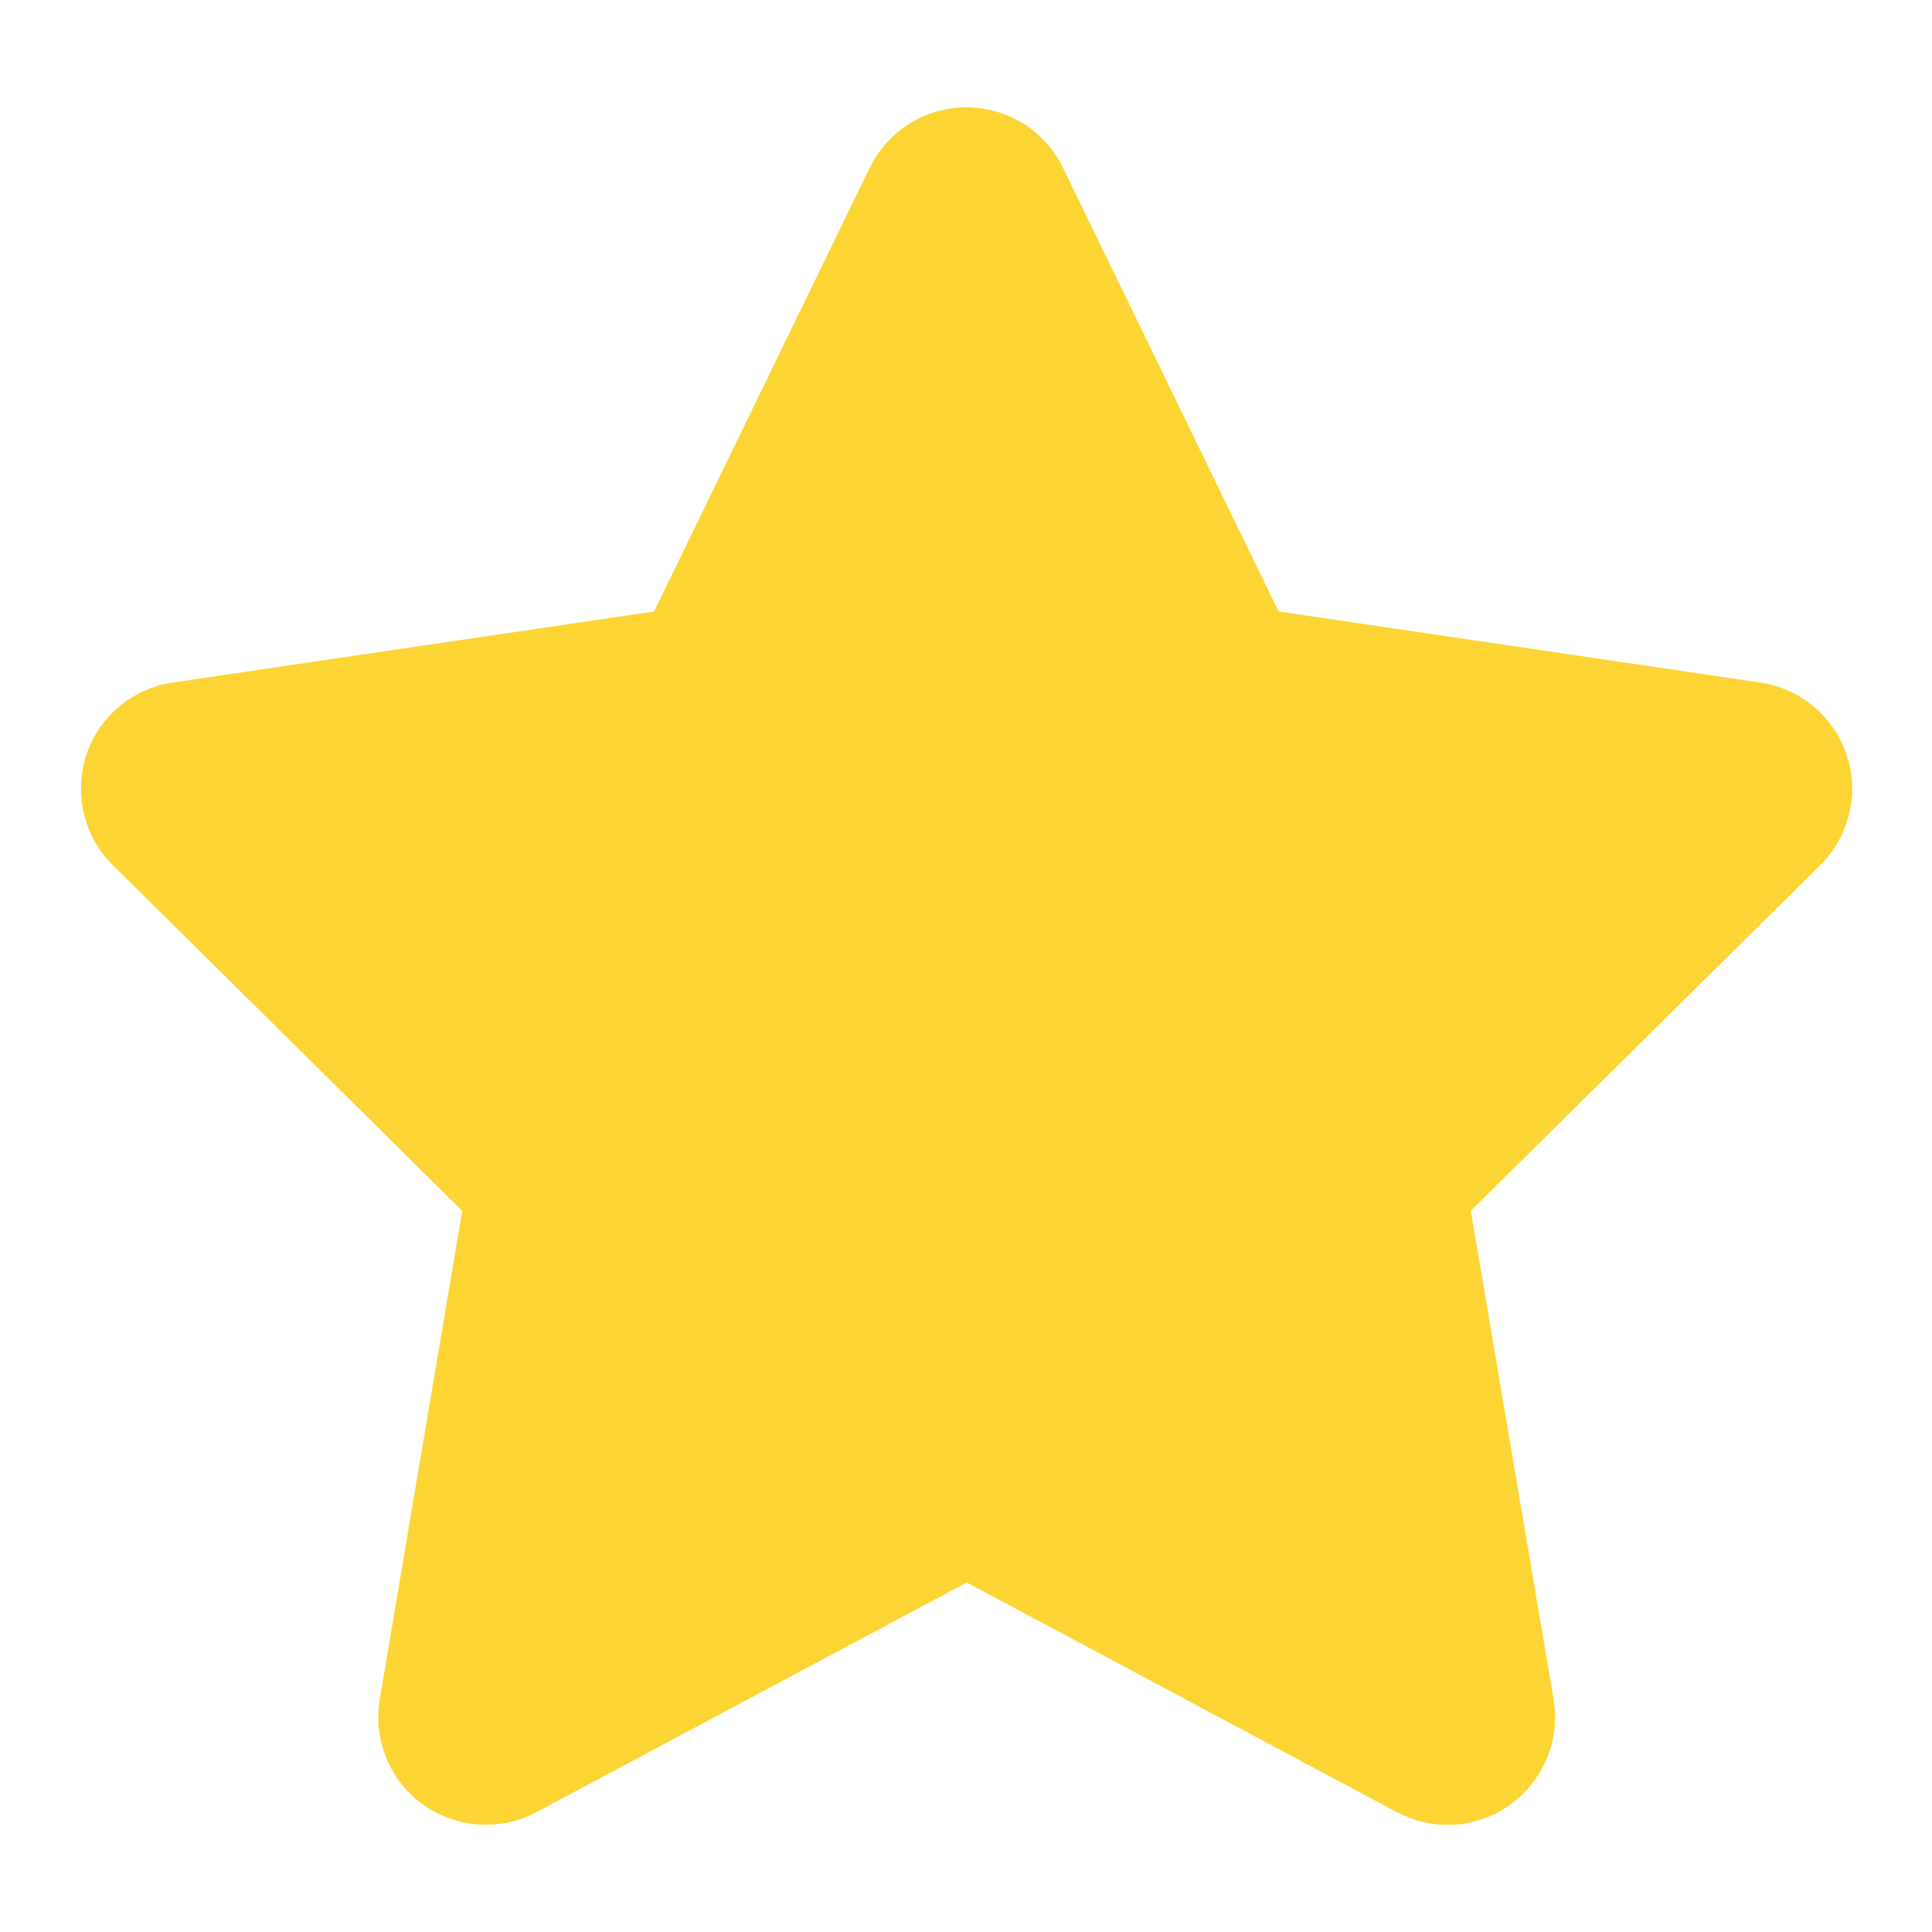 <?xml version="1.0" standalone="no"?>
<svg xmlns:xlink="http://www.w3.org/1999/xlink" stroke="currentColor" fill="#fcd535ff" stroke-width="0" viewBox="0 0 576 512" class="text-[#fcd535] text-4xl absolute top-0 left-0 z-50 rotate-180 opacity-20" height="1em" width="1em" xmlns="http://www.w3.org/2000/svg"><path d="M316.9 18C311.6 7 300.4 0 288.1 0s-23.4 7-28.8 18L195 150.3 51.4 171.5c-12 1.8-22 10.2-25.7 21.7s-.7 24.2 7.9 32.7L137.8 329 113.2 474.7c-2 12 3 24.2 12.9 31.3s23 8 33.8 2.3l128.3-68.5 128.3 68.5c10.8 5.7 23.9 4.9 33.8-2.3s14.9-19.3 12.9-31.3L438.5 329 542.7 225.9c8.6-8.5 11.7-21.2 7.9-32.7s-13.7-19.9-25.7-21.7L381.2 150.3 316.9 18z"/></svg>